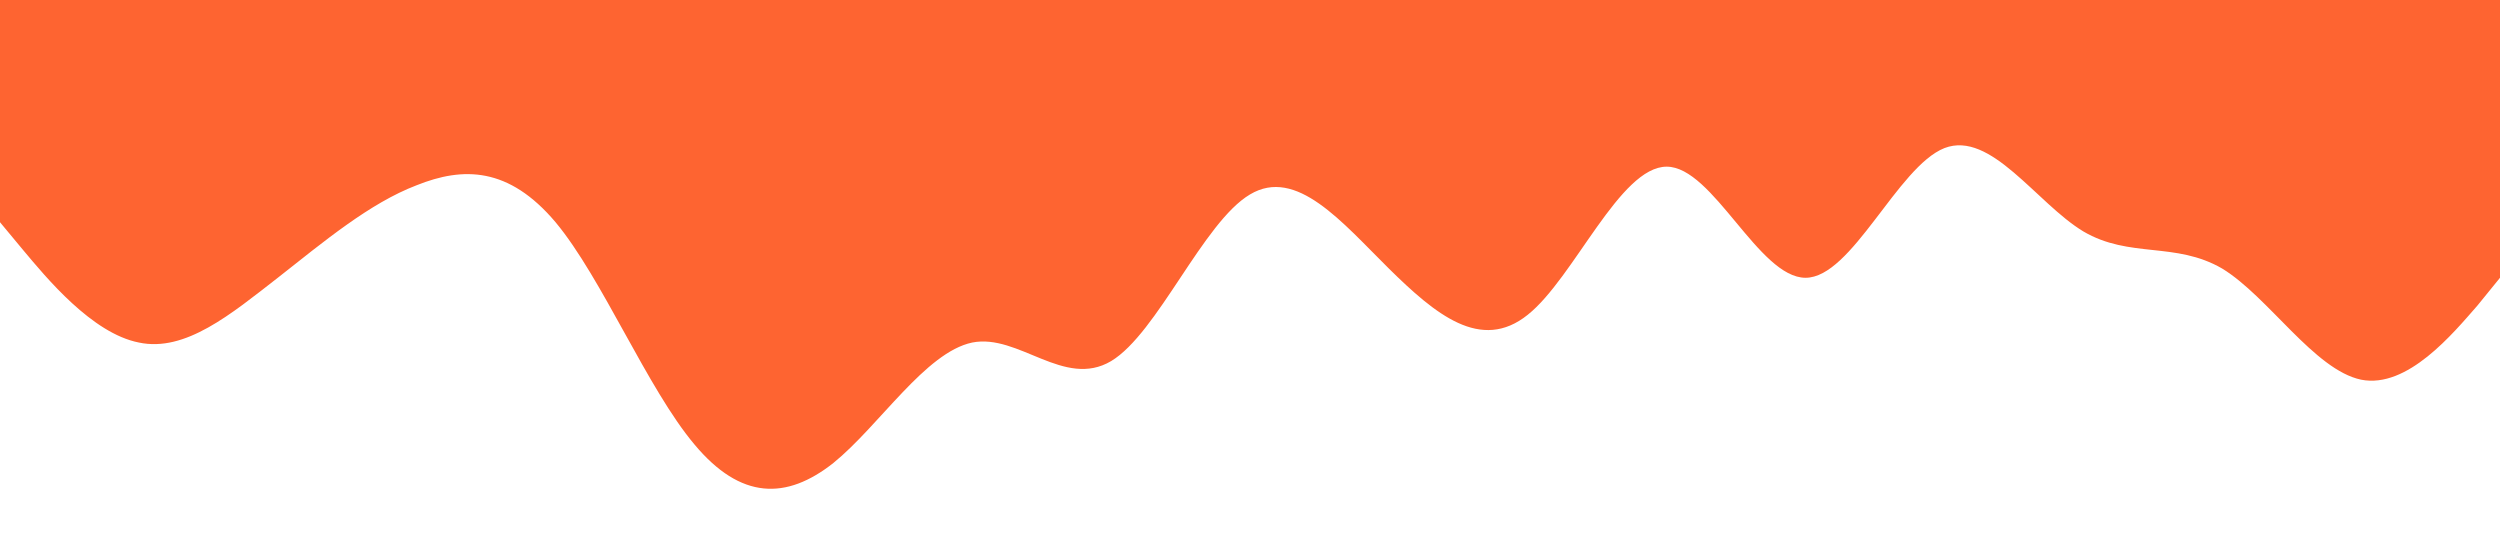 <?xml version="1.0" standalone="no"?><svg xmlns="http://www.w3.org/2000/svg" viewBox="0 0 1440 320"><path fill="#fe6431" fill-opacity="1" d="M0,128L13.3,144C26.7,160,53,192,80,197.3C106.7,203,133,181,160,160C186.7,139,213,117,240,106.7C266.7,96,293,96,320,128C346.7,160,373,224,400,256C426.7,288,453,288,480,266.7C506.7,245,533,203,560,197.3C586.7,192,613,224,640,208C666.7,192,693,128,720,112C746.7,96,773,128,800,154.7C826.7,181,853,203,880,181.3C906.7,160,933,96,960,96C986.7,96,1013,160,1040,160C1066.7,160,1093,96,1120,85.3C1146.7,75,1173,117,1200,133.3C1226.7,149,1253,139,1280,154.7C1306.7,171,1333,213,1360,218.7C1386.7,224,1413,192,1427,176L1440,160L1440,0L1426.7,0C1413.3,0,1387,0,1360,0C1333.3,0,1307,0,1280,0C1253.3,0,1227,0,1200,0C1173.3,0,1147,0,1120,0C1093.3,0,1067,0,1040,0C1013.3,0,987,0,960,0C933.3,0,907,0,880,0C853.3,0,827,0,800,0C773.3,0,747,0,720,0C693.3,0,667,0,640,0C613.3,0,587,0,560,0C533.3,0,507,0,480,0C453.3,0,427,0,400,0C373.3,0,347,0,320,0C293.3,0,267,0,240,0C213.3,0,187,0,160,0C133.3,0,107,0,80,0C53.3,0,27,0,13,0L0,0Z"></path></svg>